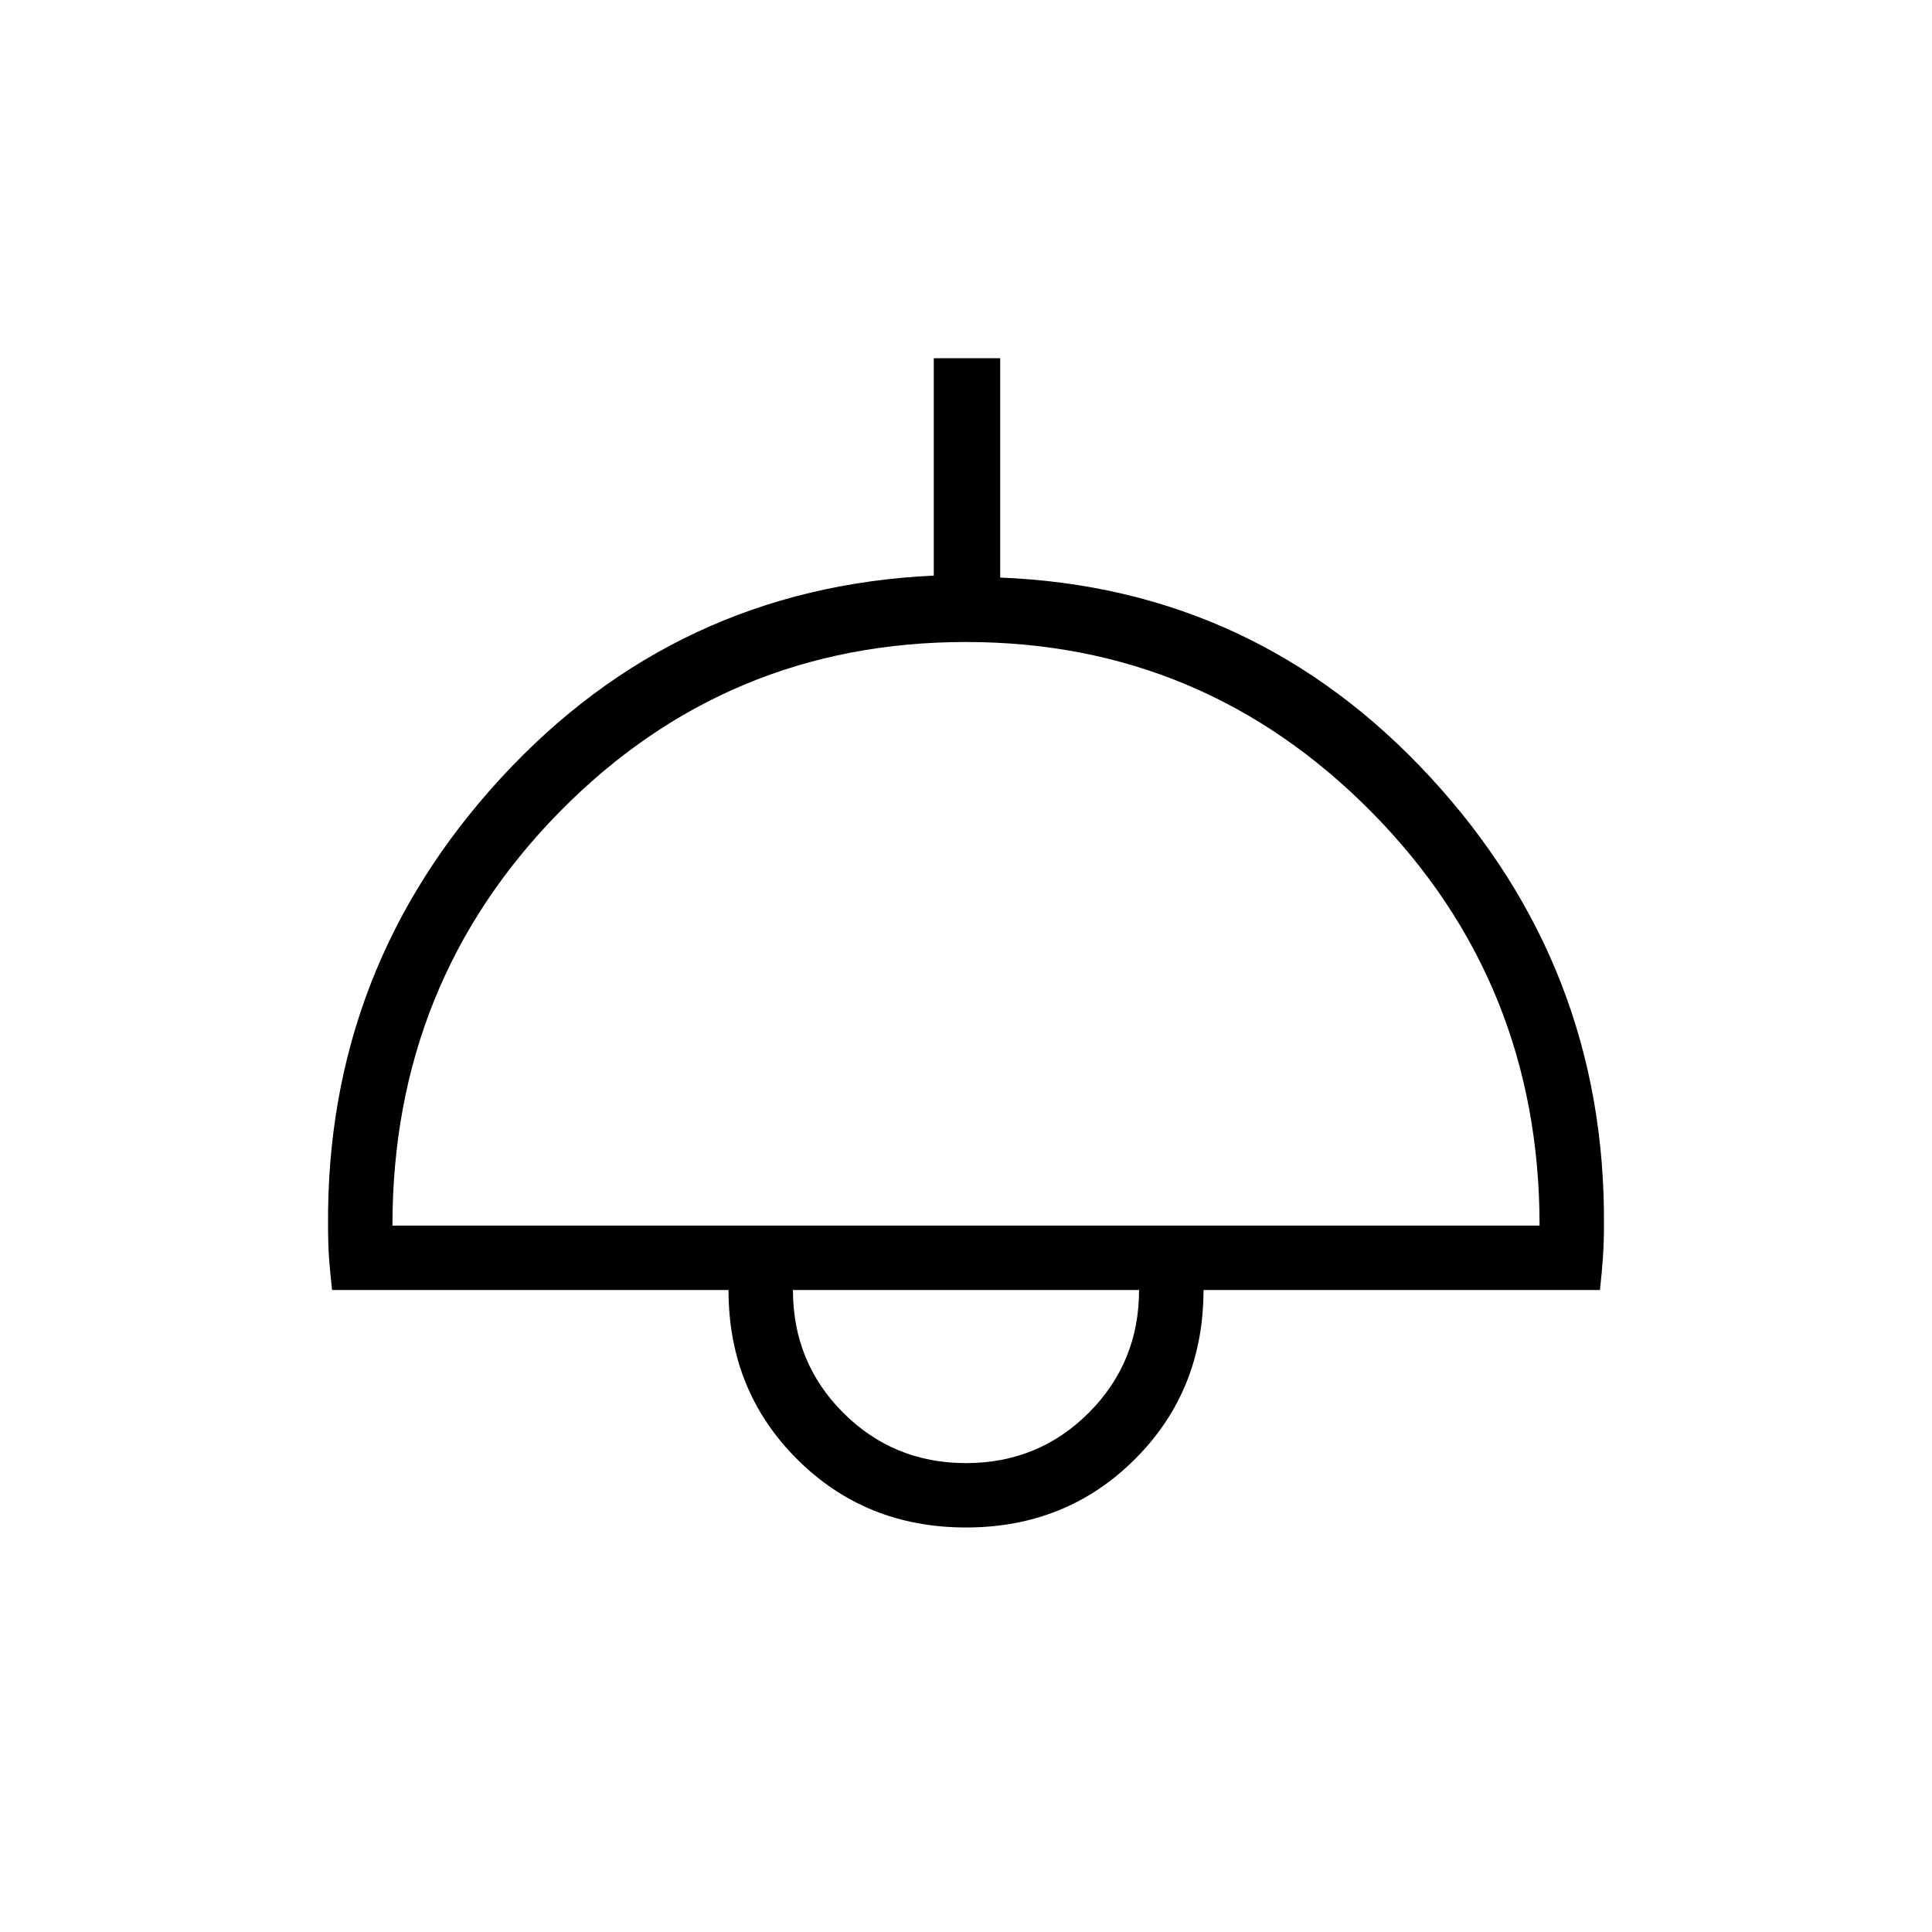<svg xmlns="http://www.w3.org/2000/svg" height="40" width="40"><path d="M20 31.625q-2.083 0-3.5-1.417-1.417-1.416-1.417-3.5H6.875q-.042-.375-.063-.666-.02-.292-.02-.667-.042-5.333 3.583-9.271 3.625-3.937 8.958-4.187v-4.5h1.375v4.541q5.292.209 8.917 4.146 3.625 3.938 3.583 9.271 0 .333-.02.646-.021.312-.063.687h-8.208q0 2.084-1.417 3.5-1.417 1.417-3.5 1.417Zm-11.875-6.25h23.75q0-5.042-3.479-8.563-3.479-3.52-8.396-3.52-4.958 0-8.417 3.52-3.458 3.521-3.458 8.563ZM20 30.292q1.5 0 2.542-1.042 1.041-1.042 1.041-2.542h-7.166q0 1.5 1.041 2.542Q18.5 30.292 20 30.292Zm0-3.584Z"/></svg>
